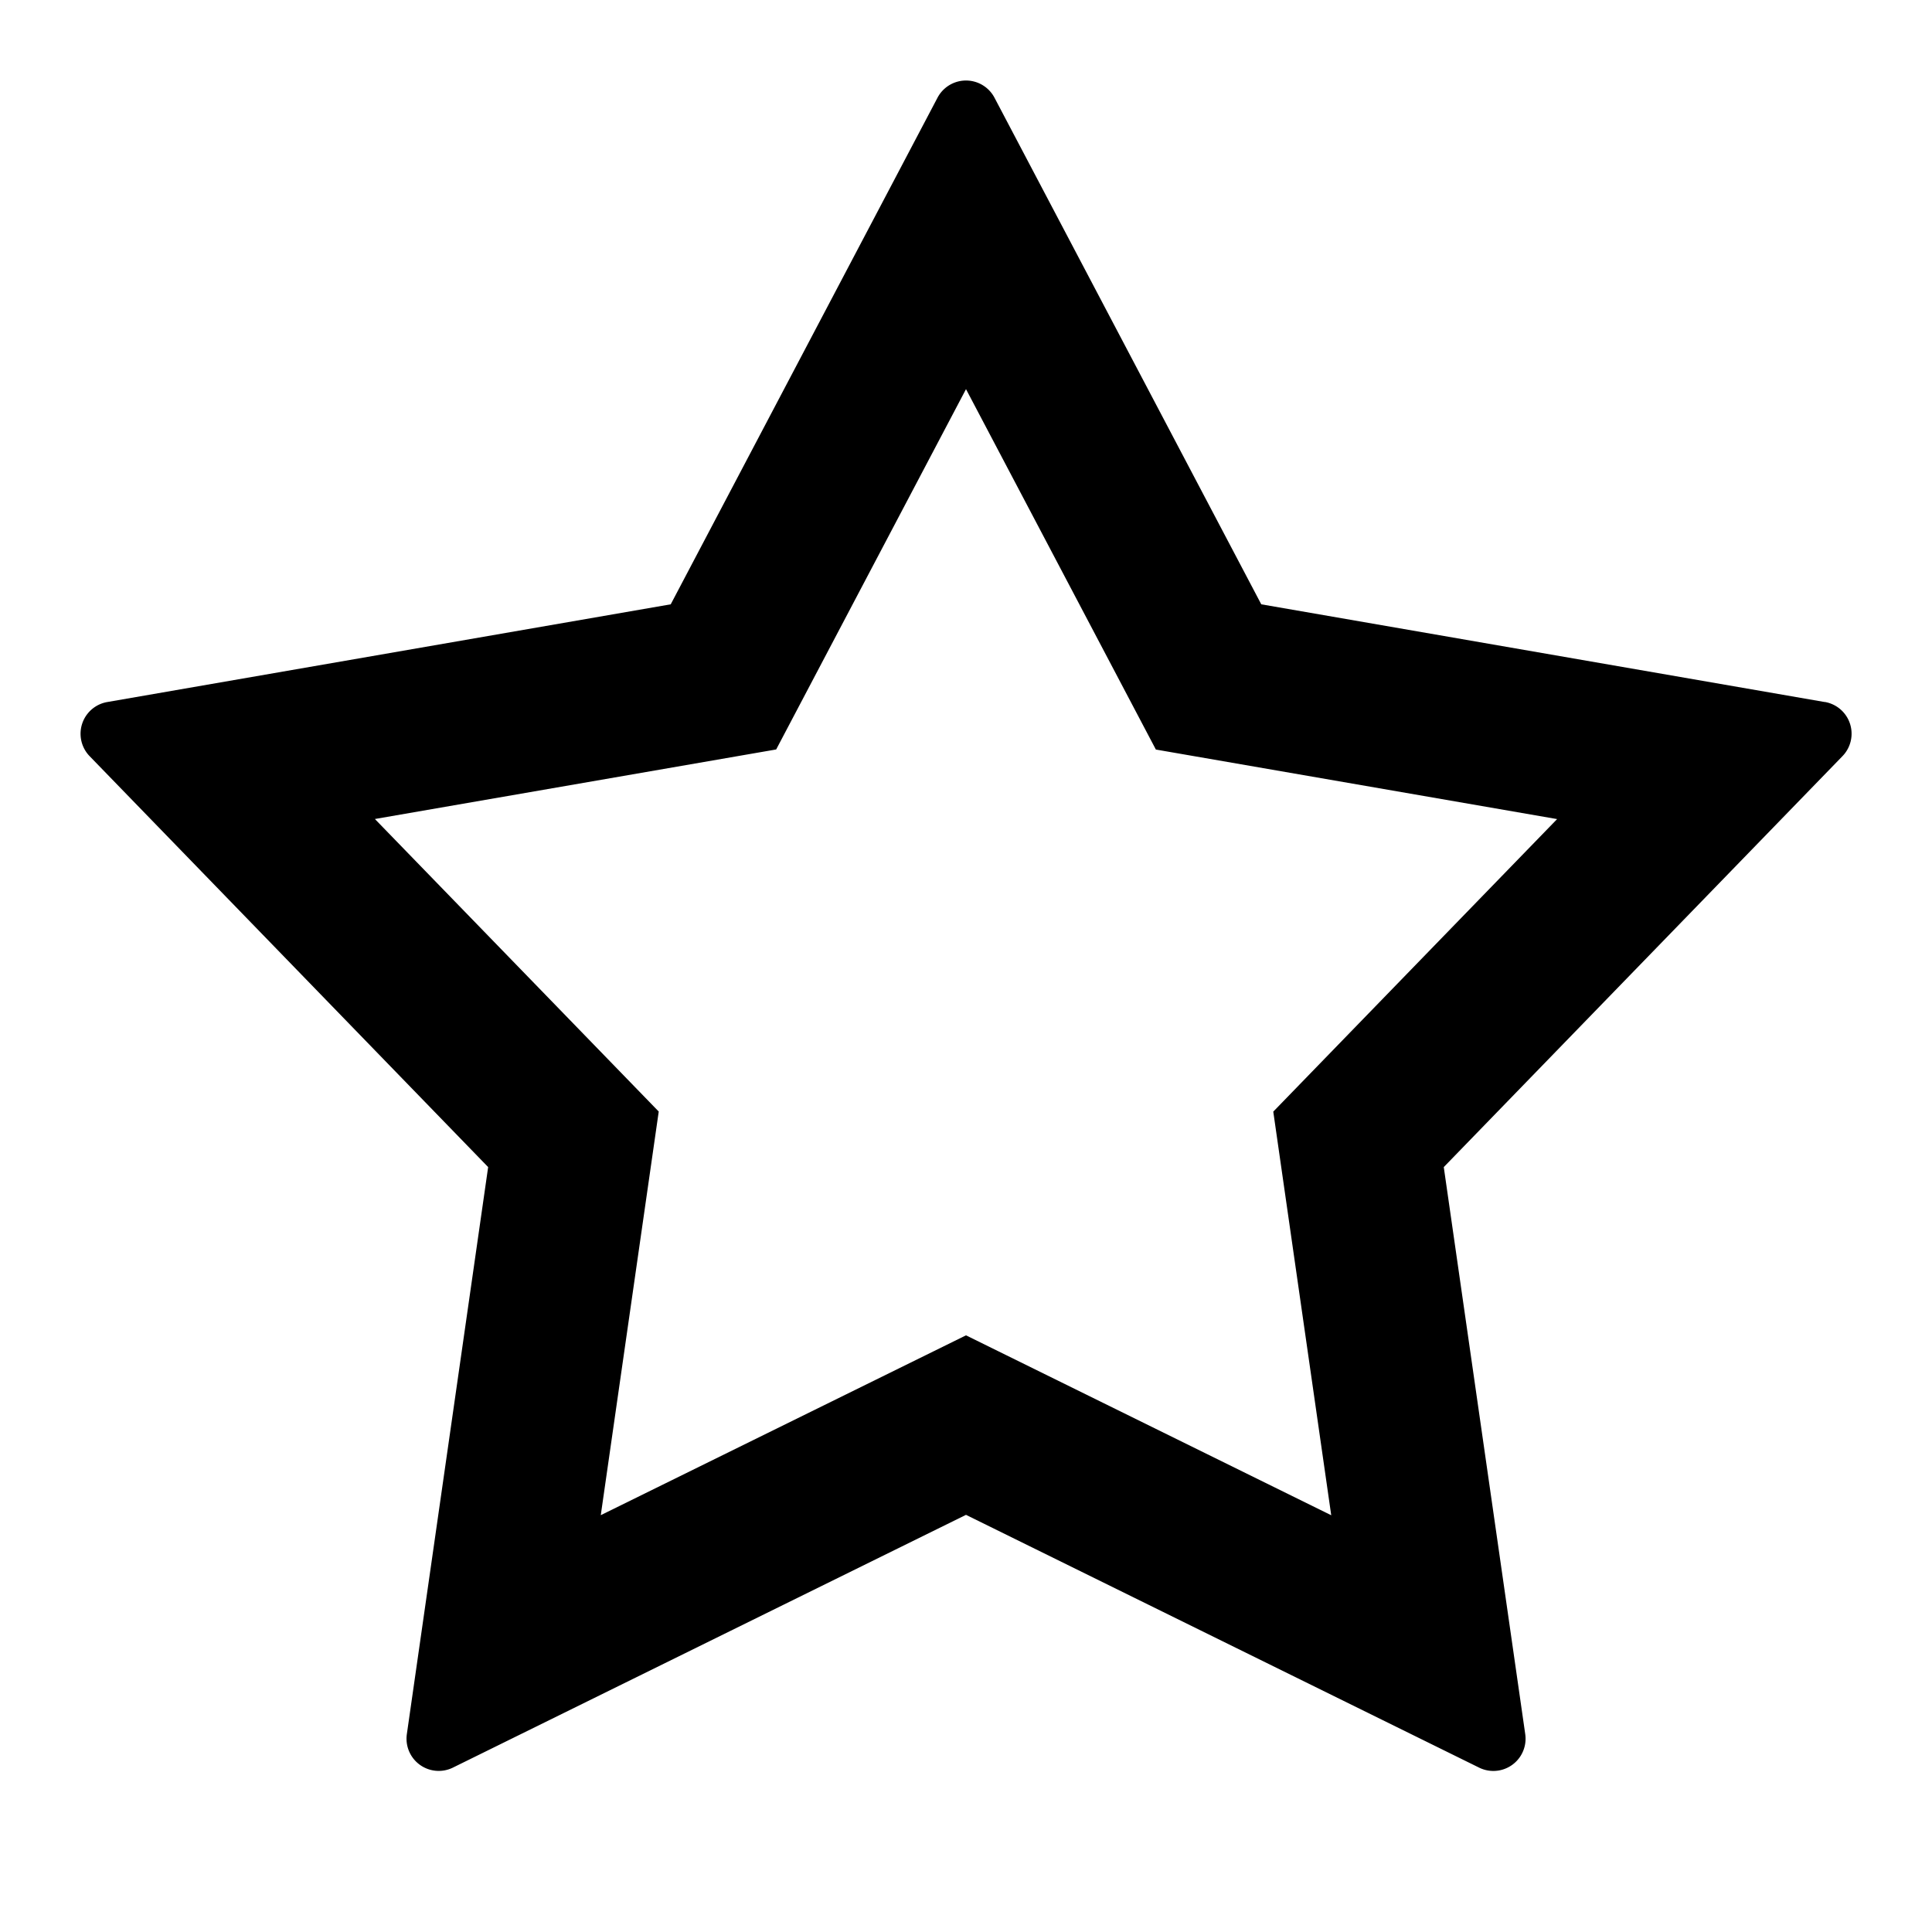<svg xmlns="http://www.w3.org/2000/svg" width="24" height="24" viewBox="0 0 24 24">
  <path fill-rule="evenodd" d="M14.358 9.31 12 4.834 9.642 9.31l-4.985.864 3.526 3.634-.72 5.014L12 16.588l4.537 2.235-.72-5.014 3.526-3.634-4.985-.864Zm8.31-.59a.4.4 0 0 1 .219.674l-4.952 5.104 1.012 7.044a.4.4 0 0 1-.573.416L12 18.818l-6.374 3.14a.4.4 0 0 1-.572-.416l1.01-7.044-4.95-5.104a.4.4 0 0 1 .218-.673l7-1.214 3.314-6.293a.4.4 0 0 1 .708 0l3.314 6.293 7 1.214Z" clip-rule="evenodd"/>
</svg>
